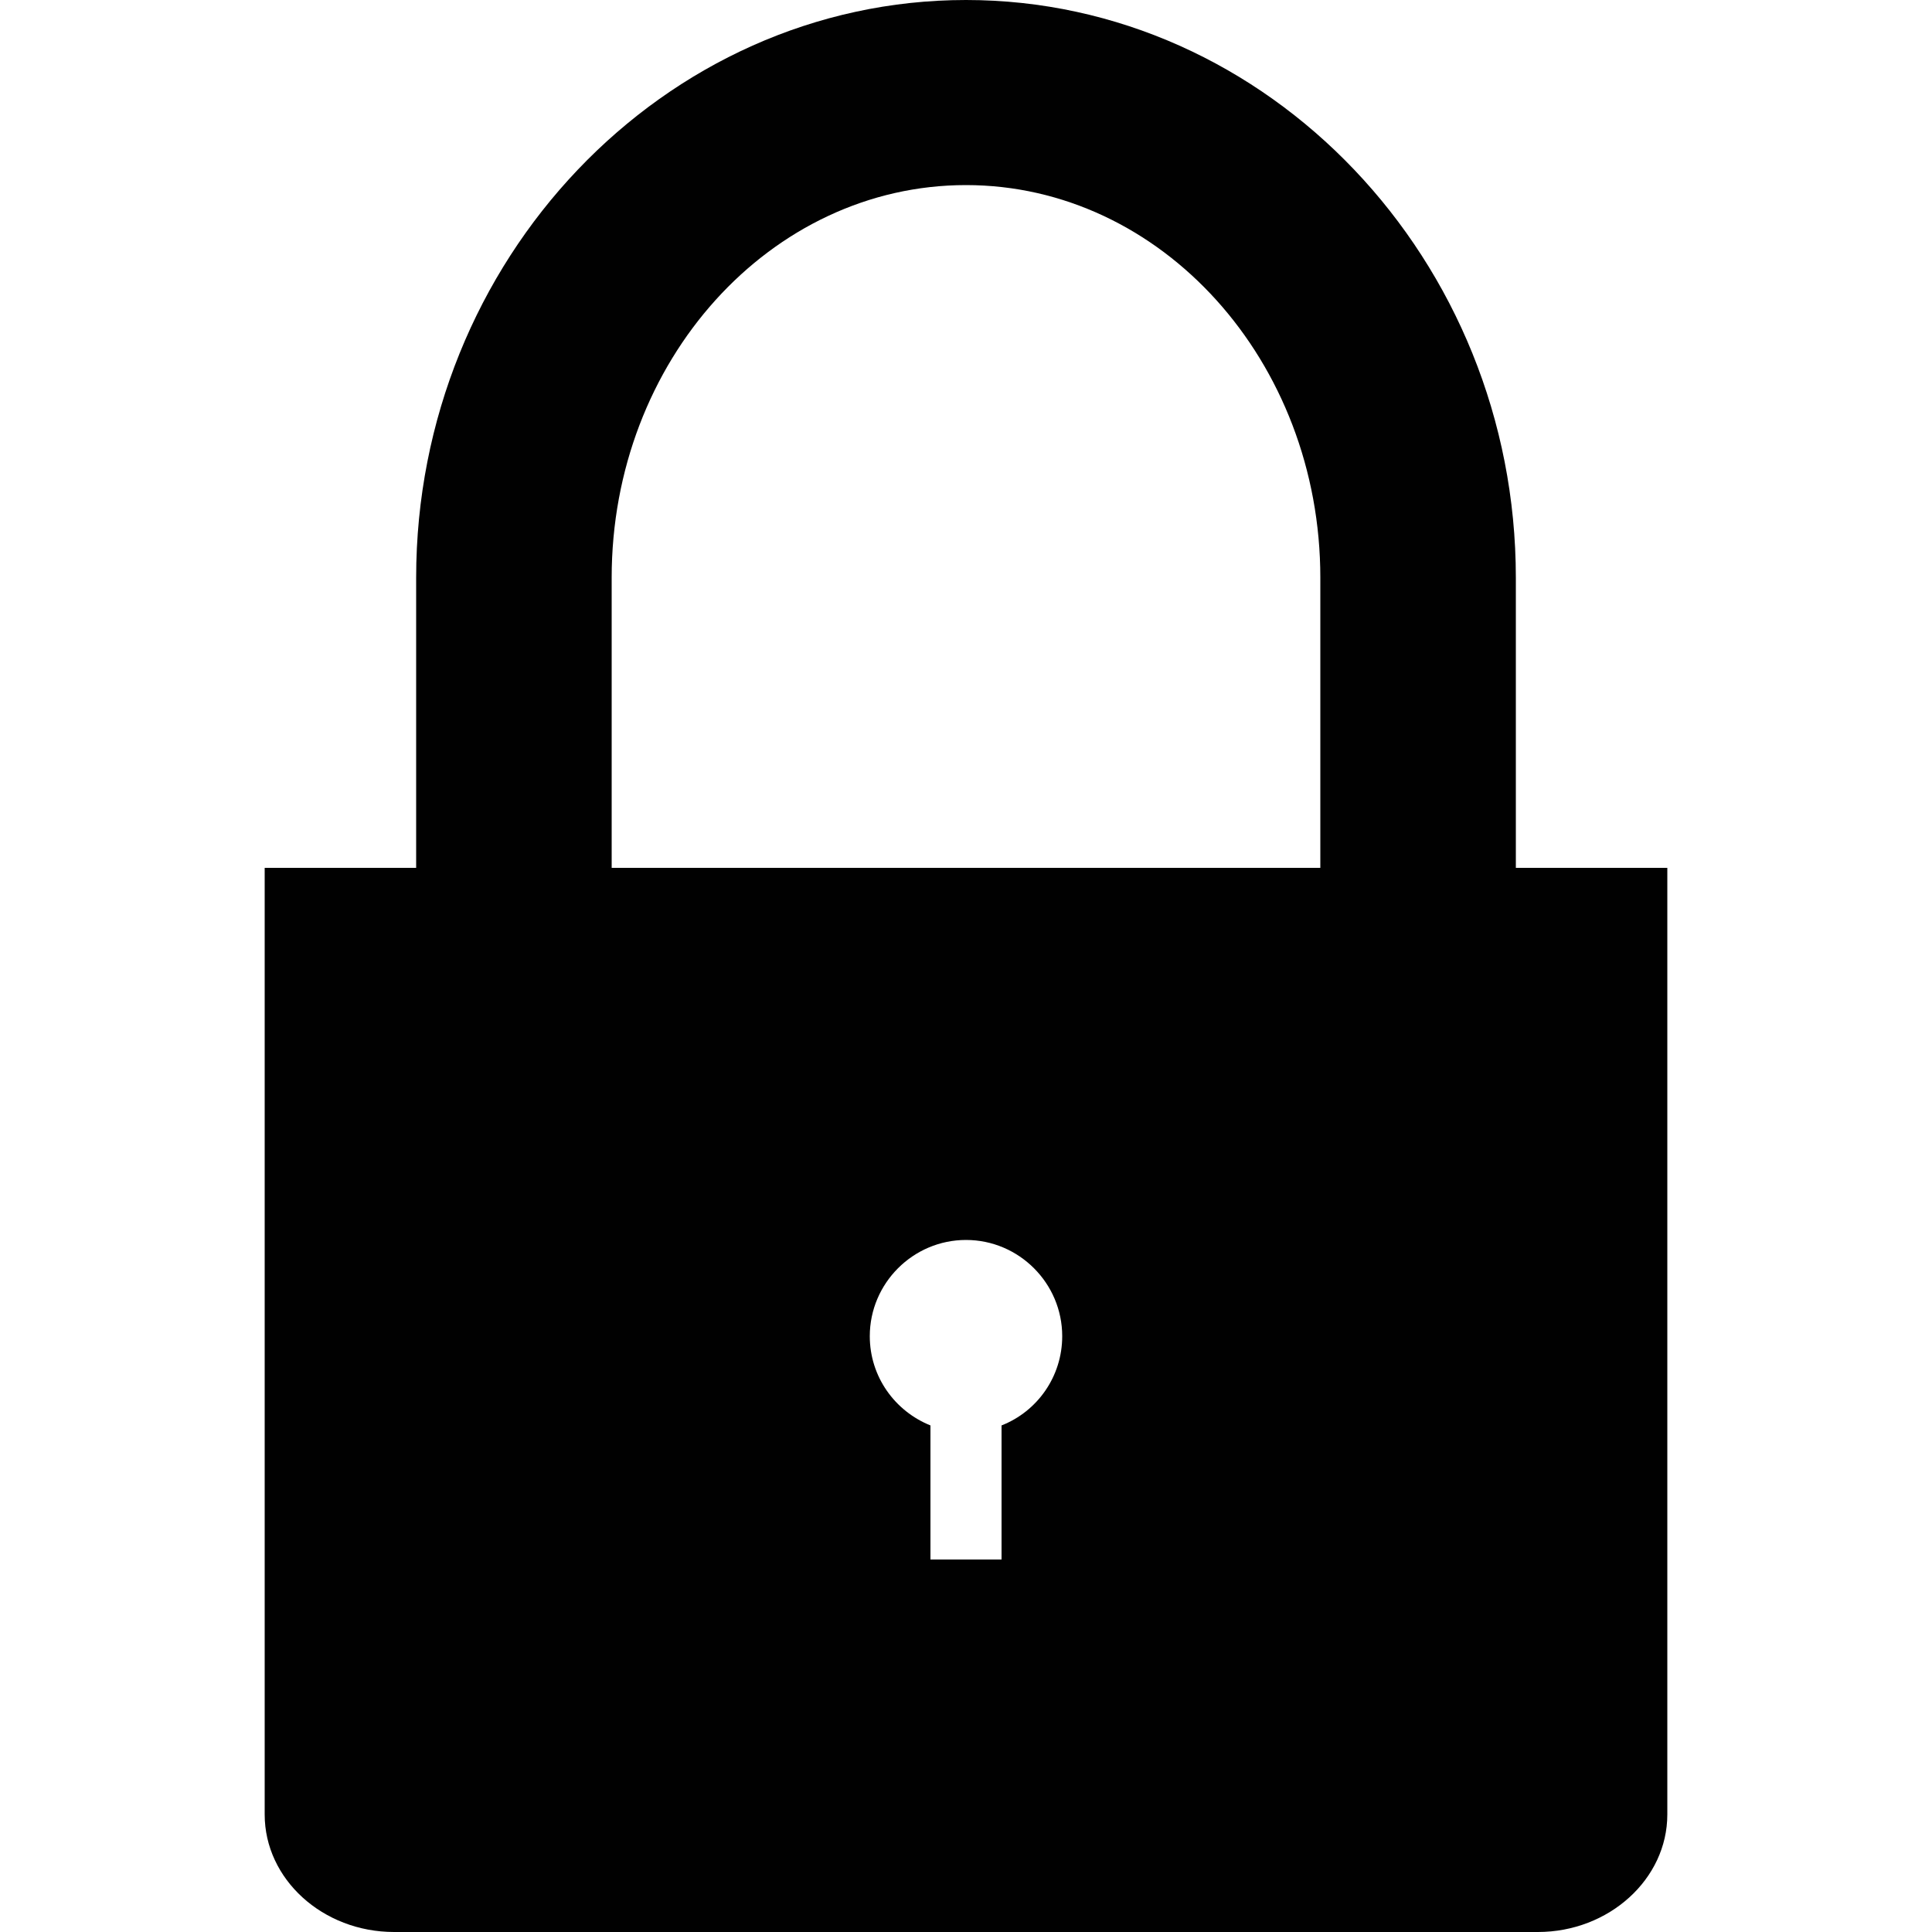 <?xml version="1.0" encoding="utf-8"?>
<!-- Generator: Adobe Illustrator 18.1.0, SVG Export Plug-In . SVG Version: 6.00 Build 0)  -->
<svg version="1.1" id="Layer_1" xmlns="http://www.w3.org/2000/svg" xmlns:xlink="http://www.w3.org/1999/xlink" x="0px" y="0px"
	 viewBox="0 0 500 500" enable-background="new 0 0 500 500" xml:space="preserve">
<path fill="#010101" d="M392.3,224.6v-75.1C392.3,67.3,328.2,0,250,0S107.7,67.3,107.7,149.5v75.1H68.5v245
	c0,16.7,15,30.4,33.5,30.4h296c18.4,0,33.5-13.7,33.5-30.4v-245H392.3z M259.2,368.9v34.7h-18.4v-34.7c-9.2-3.7-15.7-12.6-15.7-23.1
	c0-13.7,11.2-24.9,24.9-24.9s24.9,11.2,24.9,24.9C274.9,356.3,268.4,365.3,259.2,368.9z M158.3,224.6v-75.1
	c0-56.1,41.1-101.6,91.7-101.6s91.7,45.6,91.7,101.6v75.1H158.3z"/>
</svg>
